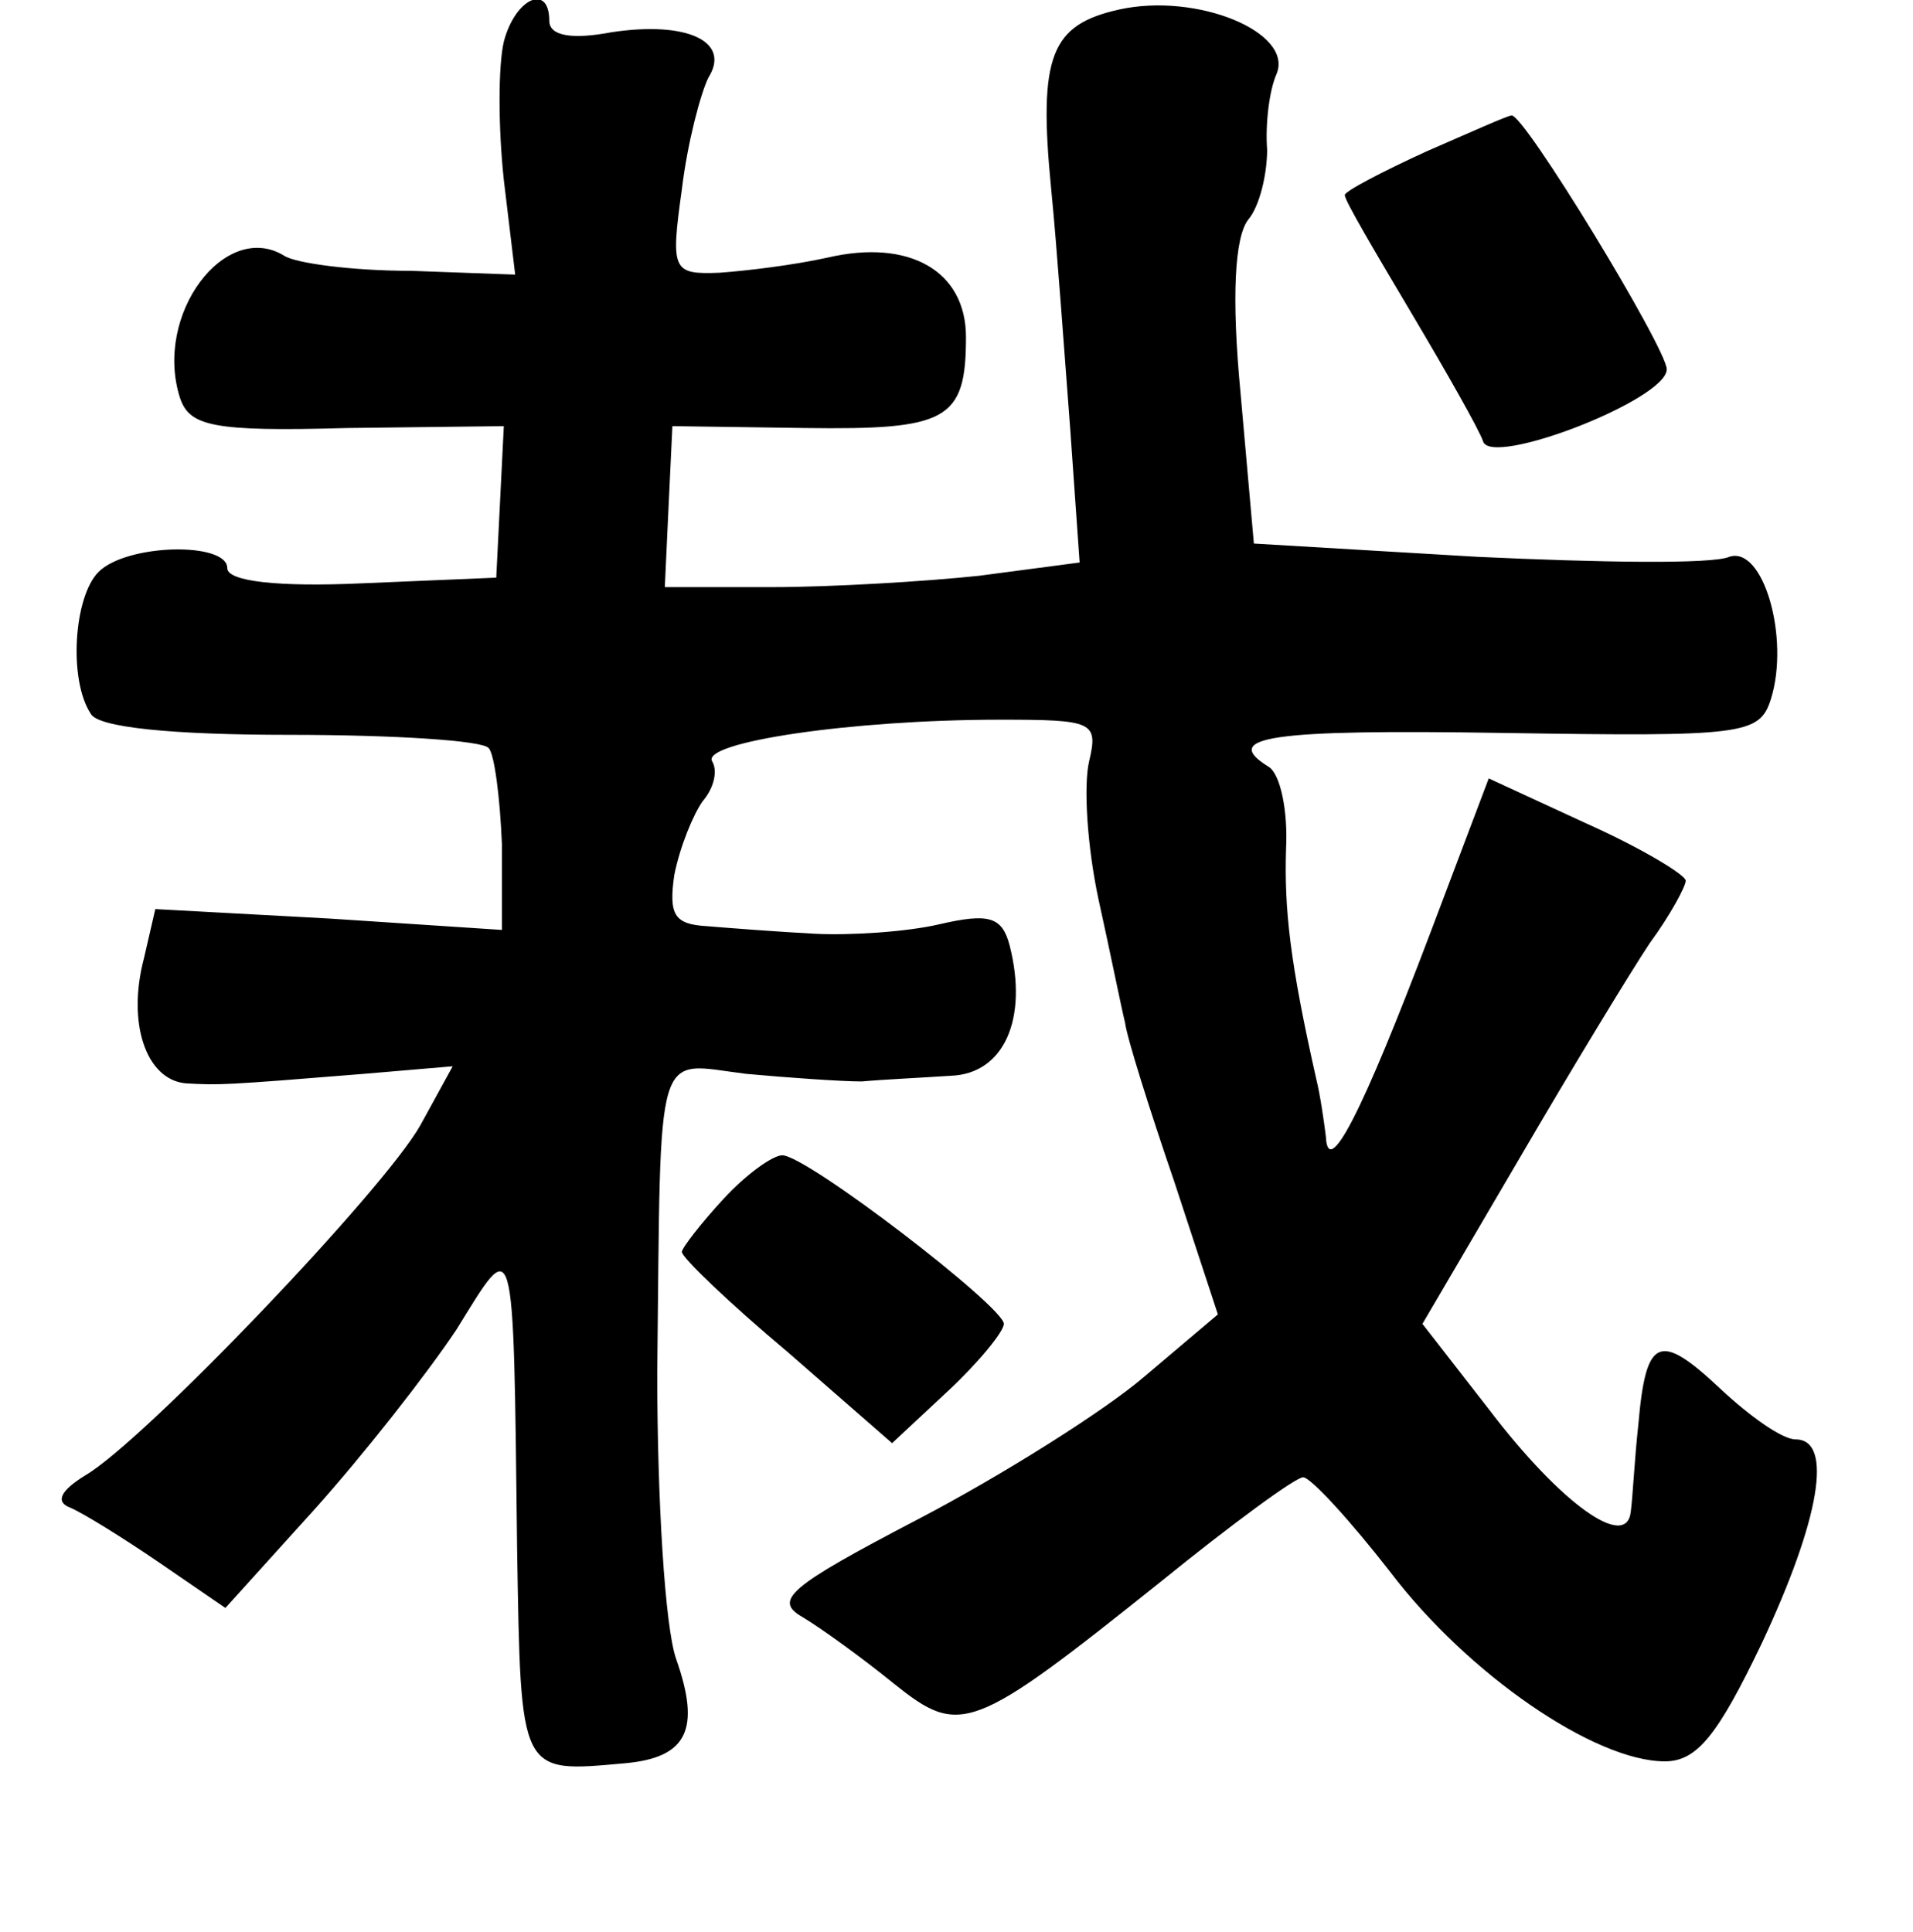 <?xml version="1.0" standalone="no"?>
<!DOCTYPE svg PUBLIC "-//W3C//DTD SVG 20010904//EN"
 "http://www.w3.org/TR/2001/REC-SVG-20010904/DTD/svg10.dtd">
<svg version="1.0" xmlns="http://www.w3.org/2000/svg"
 width="101pt" height="102pt" viewBox="0 0 101 102"
 preserveAspectRatio="xMidYMid meet">
<g transform="translate(0,102) scale(0.1,-0.1)"
fill="#000000" stroke="none">
<path d="M266 998 c-3 -13 -3 -45 0 -73 l6 -50 -55 2 c-31 0 -61 4 -67 8 -31
19 -69 -31 -55 -75 5 -15 17 -18 88 -16 l83 1 -2 -40 -2 -40 -71 -3 c-44 -2
-71 1 -71 8 0 14 -53 13 -68 -2 -13 -13 -16 -57 -4 -75 4 -7 42 -11 105 -11
55 0 102 -3 105 -7 3 -3 6 -26 7 -51 l0 -45 -91 6 -92 5 -6 -26 c-9 -34 1 -64
22 -66 18 -1 20 -1 94 5 l47 4 -17 -31 c-19 -34 -146 -167 -177 -185 -13 -8
-16 -14 -8 -17 7 -3 28 -16 47 -29 l35 -24 47 52 c26 29 59 71 75 95 31 50 30
56 32 -115 2 -121 1 -119 57 -114 33 3 40 18 27 55 -6 17 -10 85 -10 151 2
177 -2 164 47 158 22 -2 50 -4 61 -4 11 1 32 2 47 3 28 1 41 30 31 69 -4 15
-11 17 -37 11 -17 -4 -47 -6 -66 -5 -19 1 -45 3 -57 4 -17 1 -20 6 -17 27 3
15 10 32 15 39 6 7 8 16 5 21 -6 10 73 22 152 22 49 0 52 -1 47 -22 -3 -13 -1
-45 5 -73 6 -27 12 -57 14 -65 1 -8 13 -46 26 -84 l23 -70 -39 -33 c-21 -18
-75 -52 -119 -75 -69 -36 -77 -43 -61 -52 10 -6 32 -22 48 -35 35 -28 41 -26
141 54 37 30 71 55 75 55 4 0 25 -23 46 -50 41 -54 108 -100 145 -100 17 0 28
14 51 62 31 66 38 108 18 108 -7 0 -24 12 -40 27 -32 30 -39 27 -43 -19 -2
-18 -3 -39 -4 -46 -2 -21 -37 4 -75 54 l-35 45 51 87 c28 48 59 99 69 114 11
15 19 30 19 33 0 3 -23 17 -52 30 l-52 24 -31 -82 c-36 -95 -54 -130 -55 -107
-1 8 -3 22 -5 30 -14 62 -17 90 -16 122 1 20 -3 39 -9 43 -26 16 0 20 124 18
127 -2 135 -1 141 18 10 32 -4 81 -22 75 -9 -4 -69 -3 -133 0 l-118 7 -7 79
c-5 52 -3 83 4 92 6 7 10 24 10 37 -1 13 1 31 5 40 9 22 -42 43 -83 34 -36 -8
-43 -24 -36 -95 3 -30 7 -87 10 -126 l5 -71 -53 -7 c-28 -3 -78 -6 -109 -6
l-57 0 2 43 2 42 70 -1 c75 -1 85 4 85 48 0 35 -30 52 -73 42 -18 -4 -43 -7
-57 -8 -25 -1 -26 1 -20 44 3 25 10 51 14 59 12 19 -11 30 -51 24 -21 -4 -33
-2 -33 6 0 20 -18 12 -24 -11z"/>
<path d="M753 940 c-24 -11 -43 -21 -43 -23 0 -3 16 -30 35 -62 19 -32 36 -62
38 -68 4 -14 97 22 97 38 0 11 -76 136 -82 134 -2 0 -22 -9 -45 -19z"/>
<path d="M382 387 c-12 -13 -22 -26 -22 -28 0 -3 25 -27 56 -53 l55 -48 30 28
c16 15 29 31 29 35 0 9 -104 89 -117 89 -5 0 -19 -10 -31 -23z"/>
</g>
</svg>
